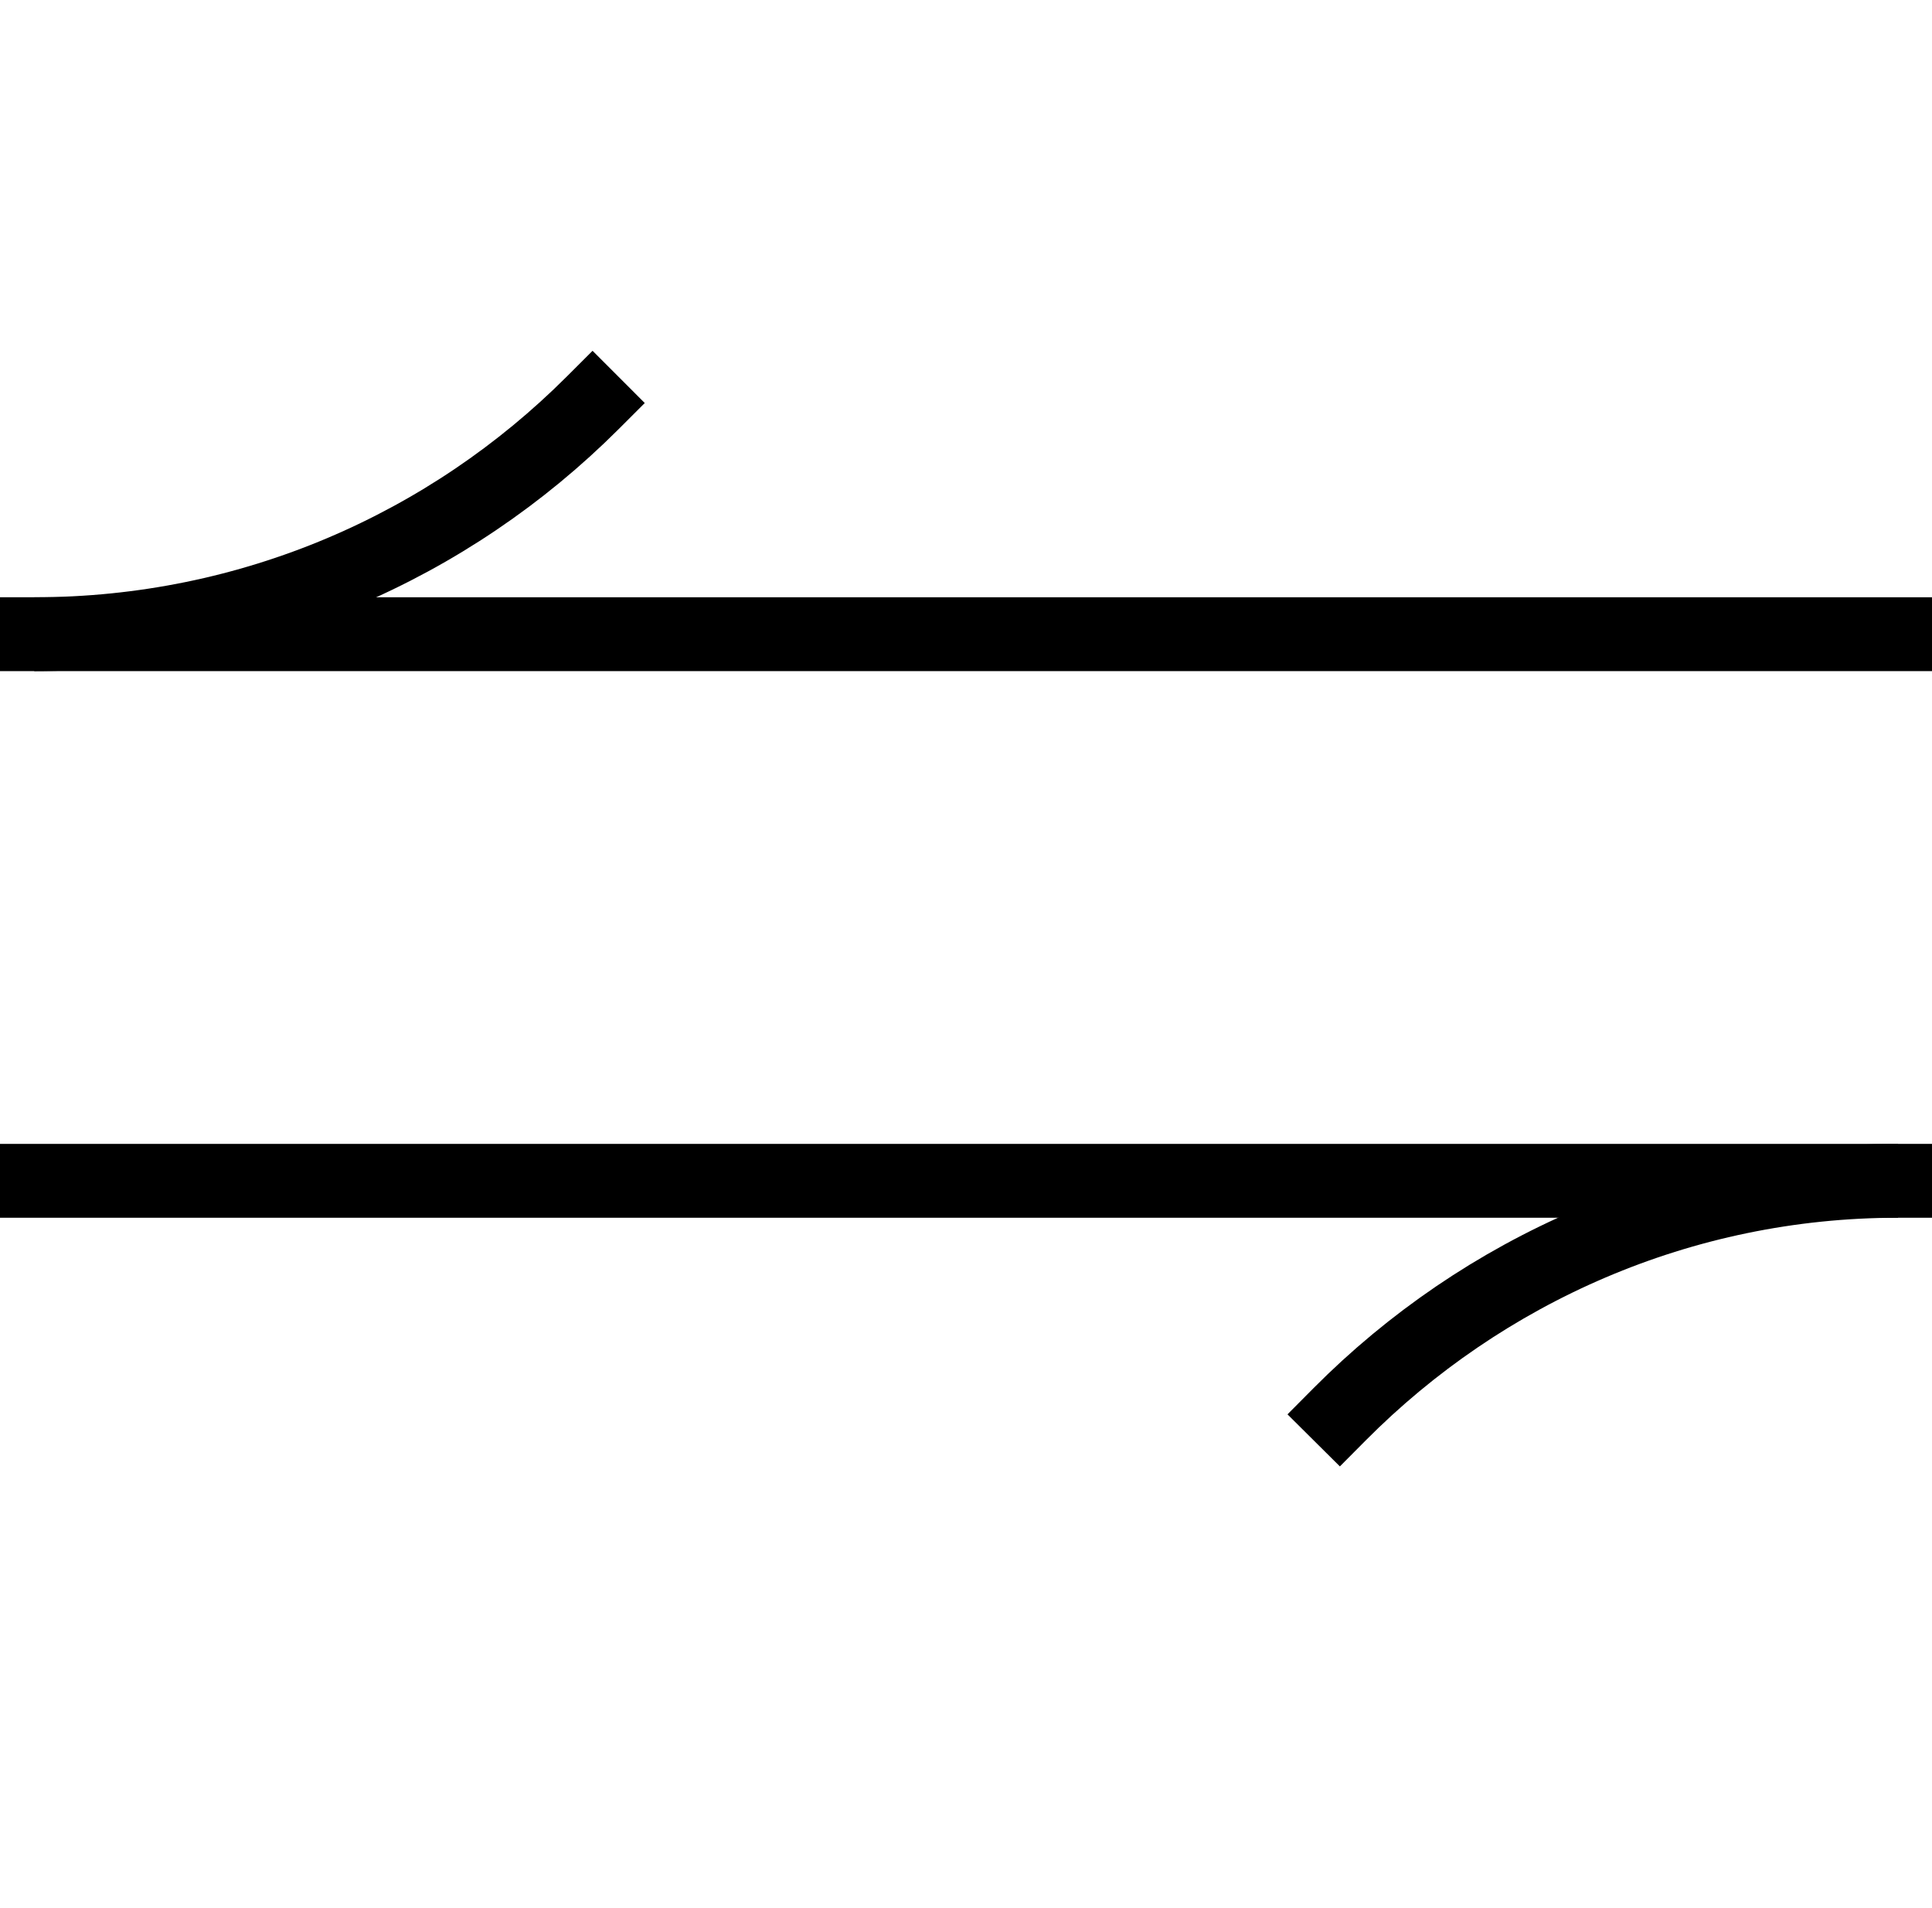 <?xml version="1.0" encoding="utf-8"?>
 
<!DOCTYPE svg PUBLIC "-//W3C//DTD SVG 1.1//EN" "http://www.w3.org/Graphics/SVG/1.1/DTD/svg11.dtd">
<svg version="1.1" id="Layer_1" xmlns="http://www.w3.org/2000/svg" xmlns:xlink="http://www.w3.org/1999/xlink" x="0px" y="0px"
	 width="15.067px" height="14.88px" viewBox="0 0 15.067 14.88" enable-background="new 0 0 15.067 14.88" xml:space="preserve">
<g>
	<g>
		<line fill="none" stroke="#000000" stroke-width="0.576" x1="14.802" y1="9.209" x2="-0.017" y2="9.209"/>
		<path fill="none" stroke="#000000" stroke-width="0.576" stroke-linecap="square" d="M14.802,9.209
			c-1.693,0-3.238,0.697-4.354,1.82"/>
	</g>
	<g>
		<line fill="none" stroke="#000000" stroke-width="0.576" x1="0.267" y1="4.946" x2="15.085" y2="4.946"/>
		<path fill="none" stroke="#000000" stroke-width="0.576" stroke-linecap="square" d="M0.267,4.946
			c1.699,0,3.238-0.688,4.354-1.803"/>
	</g>
</g>
</svg>
